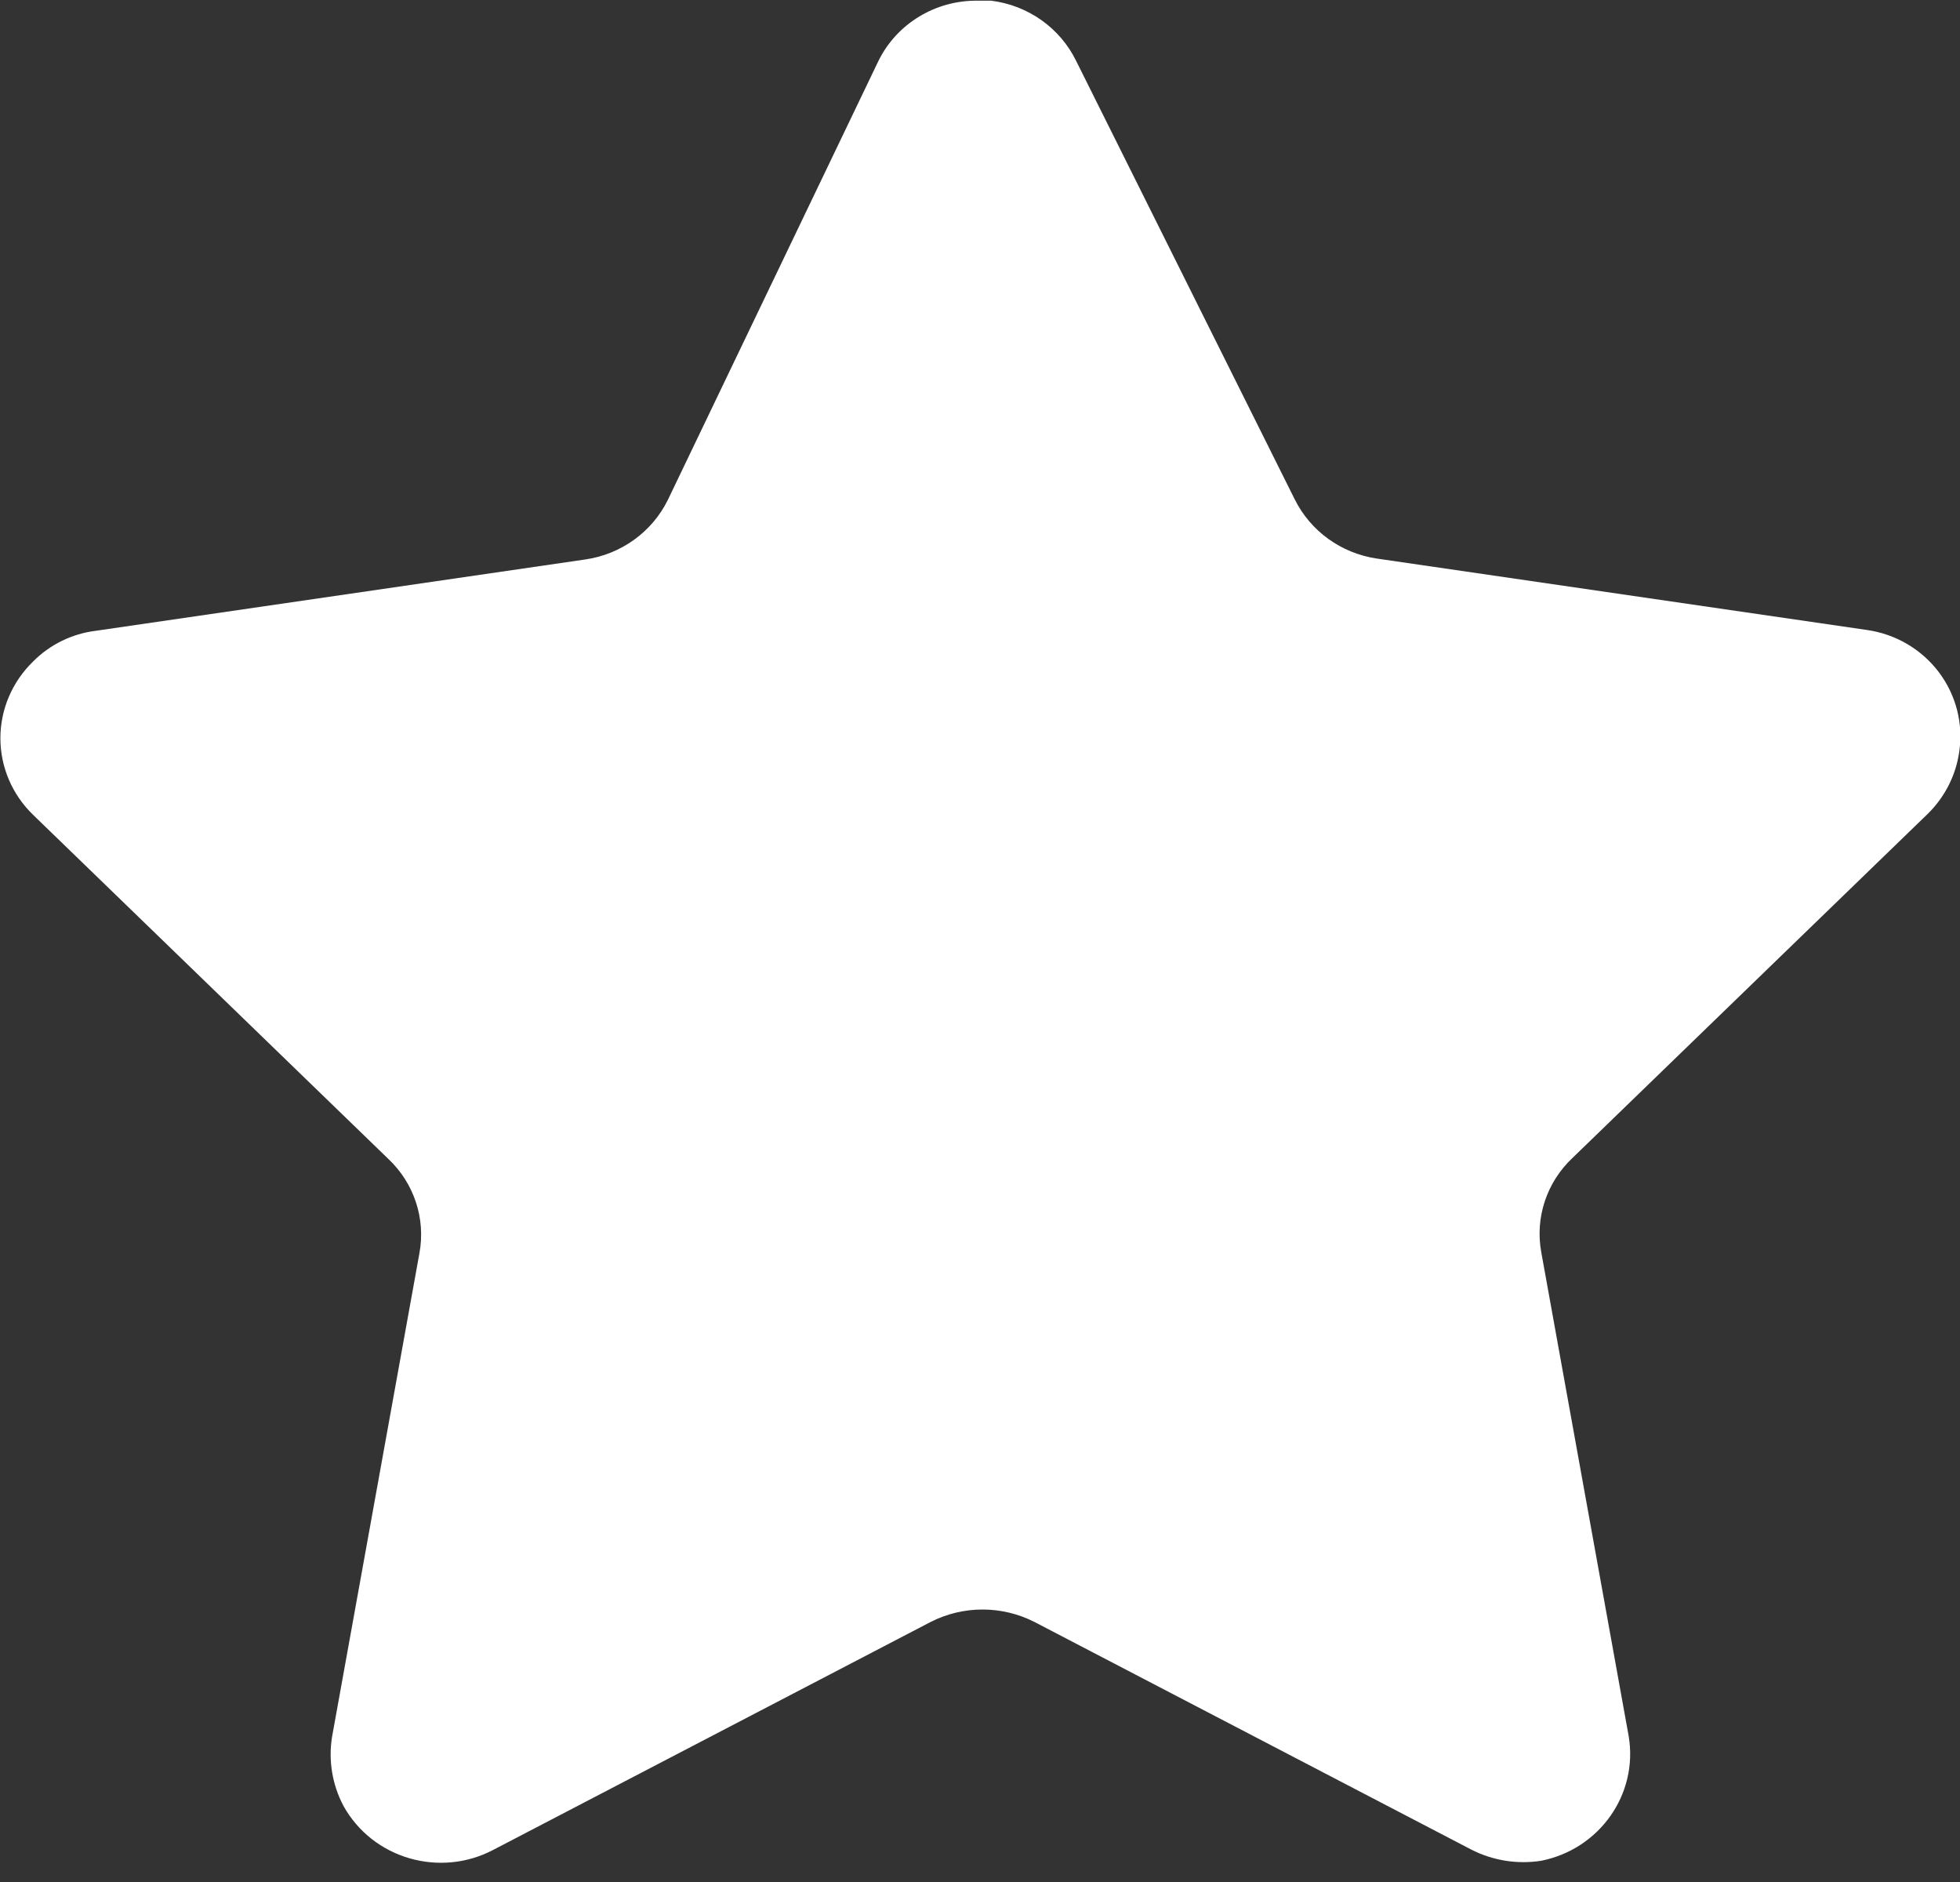 <svg width="25" height="24" viewBox="0 0 25 24" fill="none" xmlns="http://www.w3.org/2000/svg">
<rect x="0" y="0" width="25" height="24" fill="#333333" stroke="none"/>
<path d="M13.726 0.776L16.514 6.367C16.715 6.773 17.107 7.056 17.562 7.123L23.808 8.033C24.175 8.084 24.506 8.277 24.728 8.569C24.95 8.862 25.044 9.229 24.99 9.589C24.947 9.888 24.806 10.165 24.589 10.378L20.061 14.763C19.729 15.073 19.578 15.526 19.659 15.969L20.774 22.14C20.898 22.878 20.405 23.58 19.659 23.729C19.354 23.777 19.041 23.727 18.767 23.587L13.191 20.682C12.777 20.473 12.287 20.473 11.874 20.682L6.298 23.587C5.611 23.952 4.753 23.702 4.38 23.028C4.238 22.758 4.187 22.451 4.235 22.151L5.35 15.98C5.431 15.537 5.28 15.084 4.948 14.774L0.42 10.389C0.155 10.132 0.005 9.781 0.005 9.414C0.005 9.047 0.155 8.696 0.42 8.438C0.634 8.221 0.918 8.081 1.223 8.044L7.469 7.134C7.924 7.067 8.316 6.784 8.517 6.378L11.205 0.776C11.44 0.299 11.937 -0.001 12.477 0.009H12.644C13.114 0.068 13.521 0.357 13.726 0.776Z" fill="white"/>
</svg>
